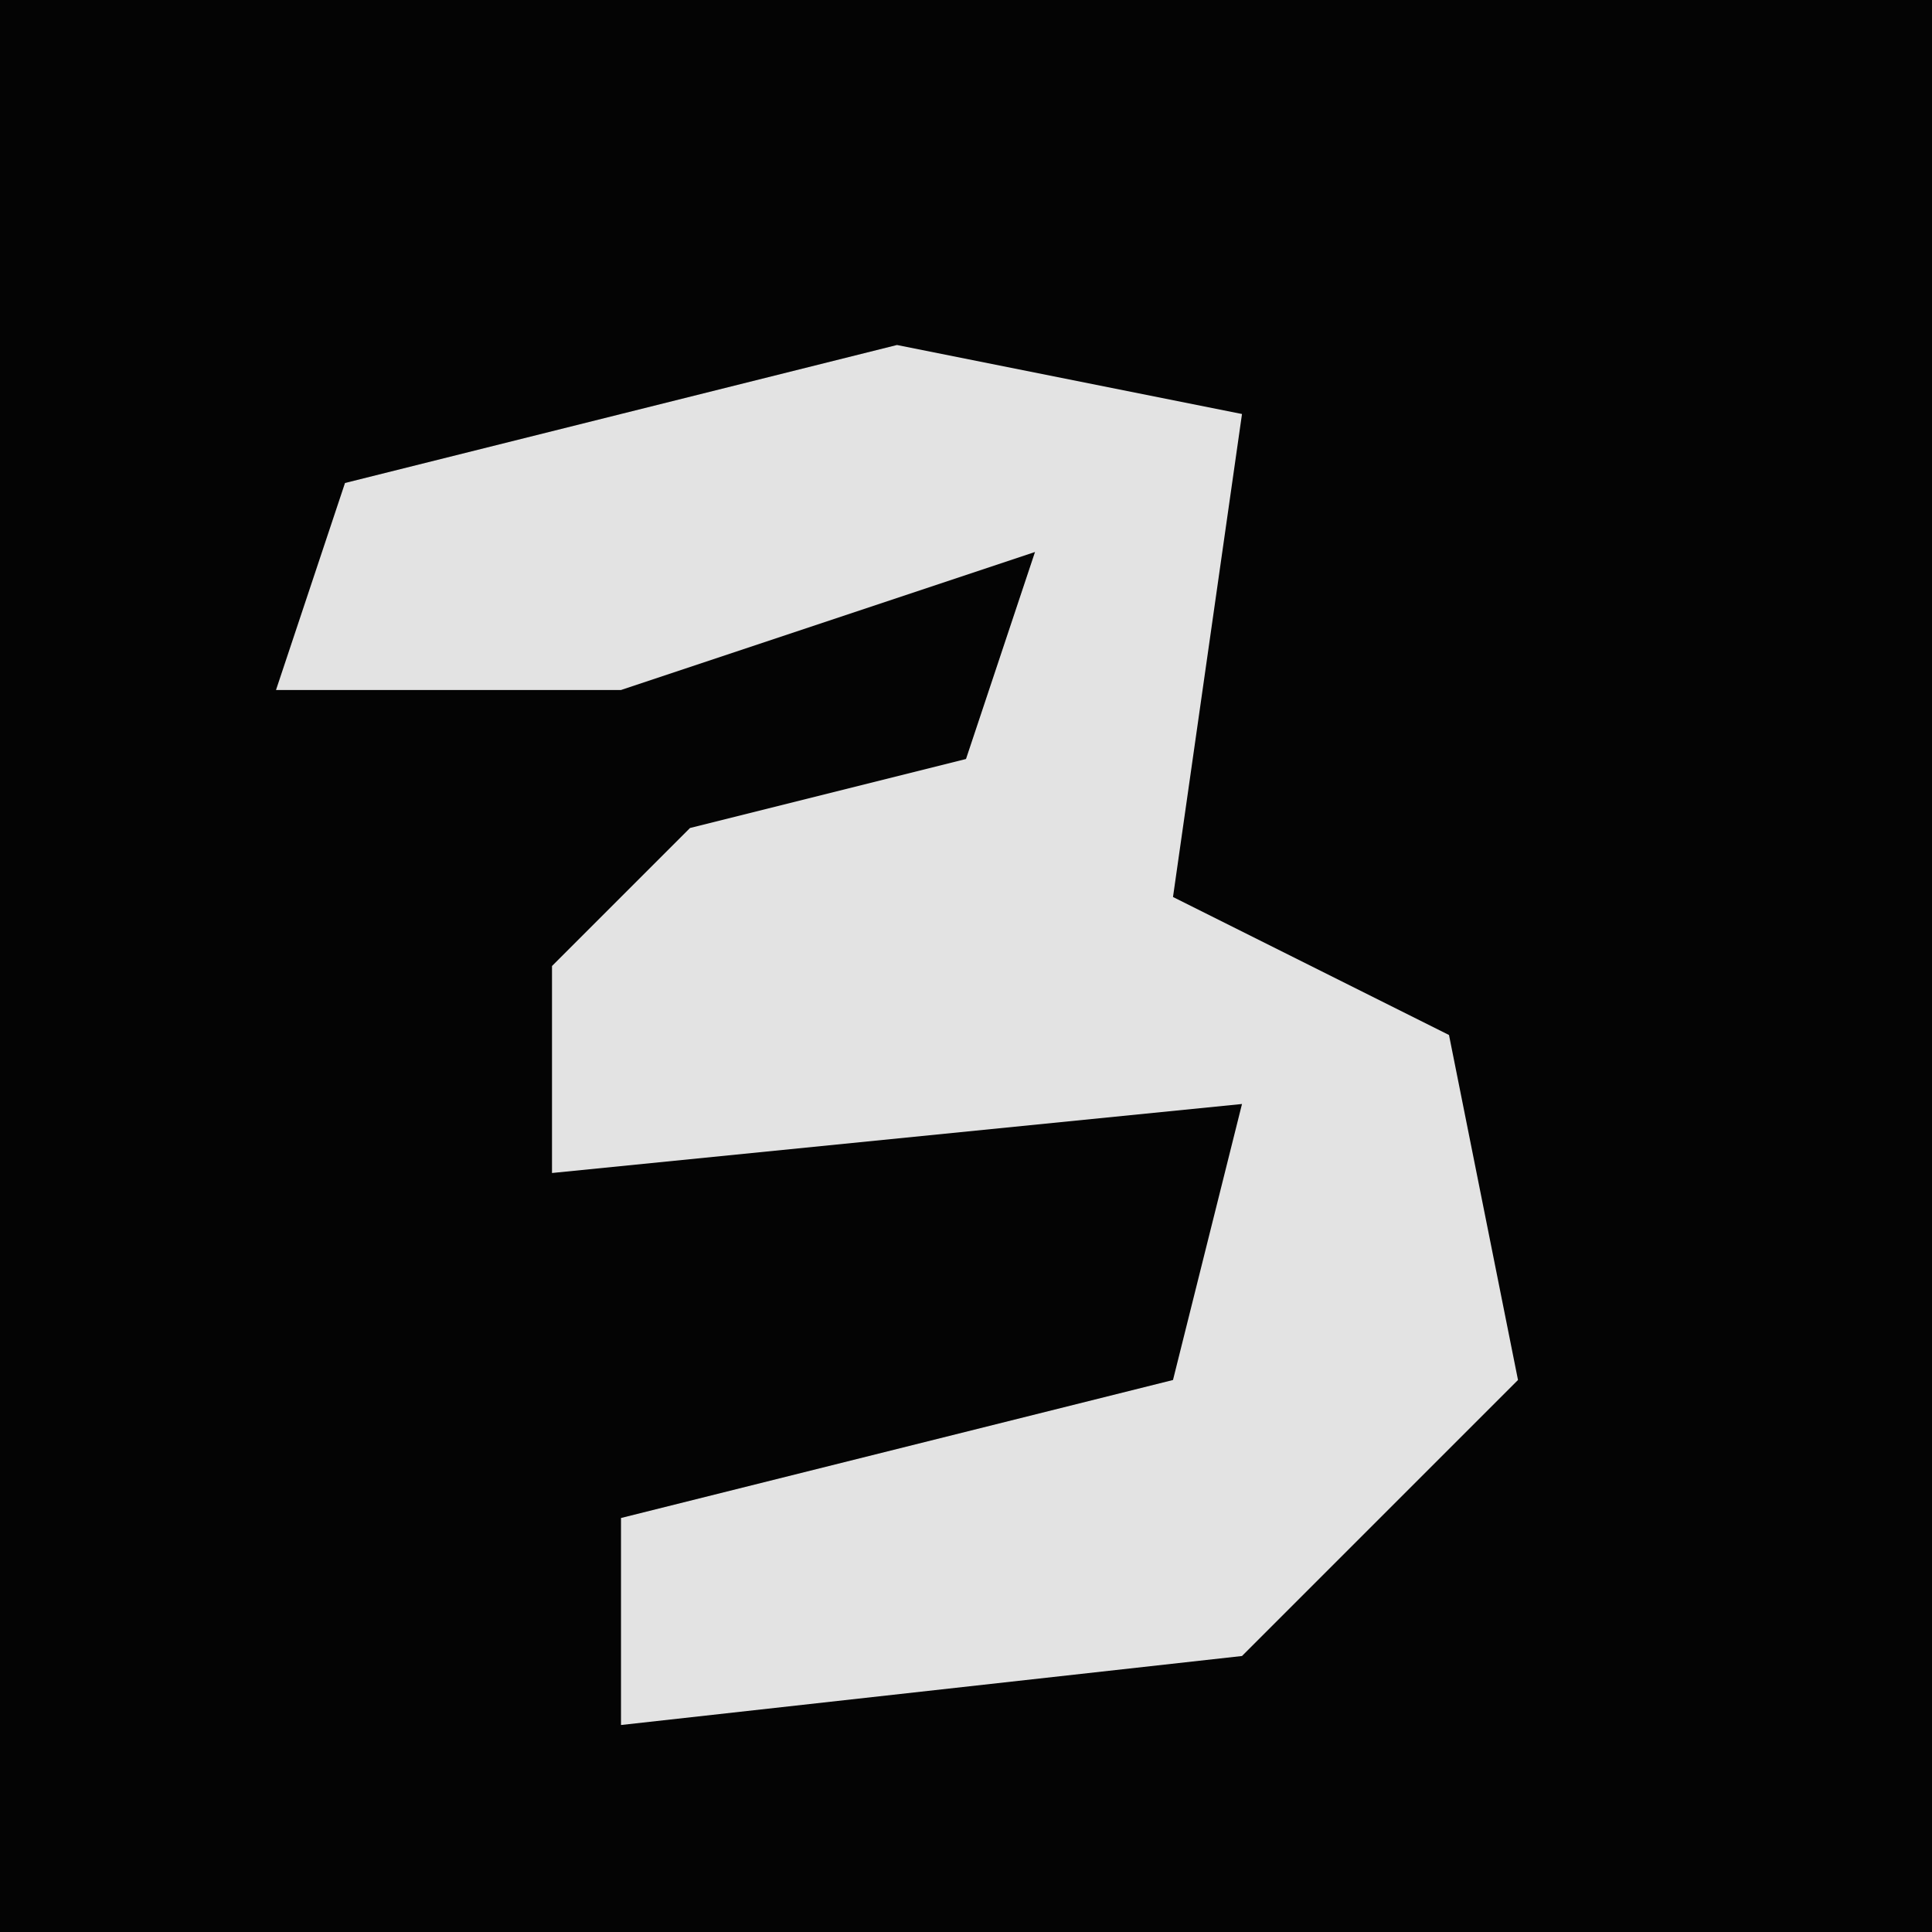 <?xml version="1.0" encoding="UTF-8"?>
<svg version="1.1" xmlns="http://www.w3.org/2000/svg" width="28" height="28">
<path d="M0,0 L28,0 L28,28 L0,28 Z " fill="#040404" transform="translate(0,0)"/>
<path d="M0,0 L5,1 L4,8 L8,10 L9,15 L5,19 L-4,20 L-4,17 L4,15 L5,11 L-5,12 L-5,9 L-3,7 L1,6 L2,3 L-4,5 L-9,5 L-8,2 Z " fill="#E3E3E3" transform="translate(13,5)"/>
</svg>
